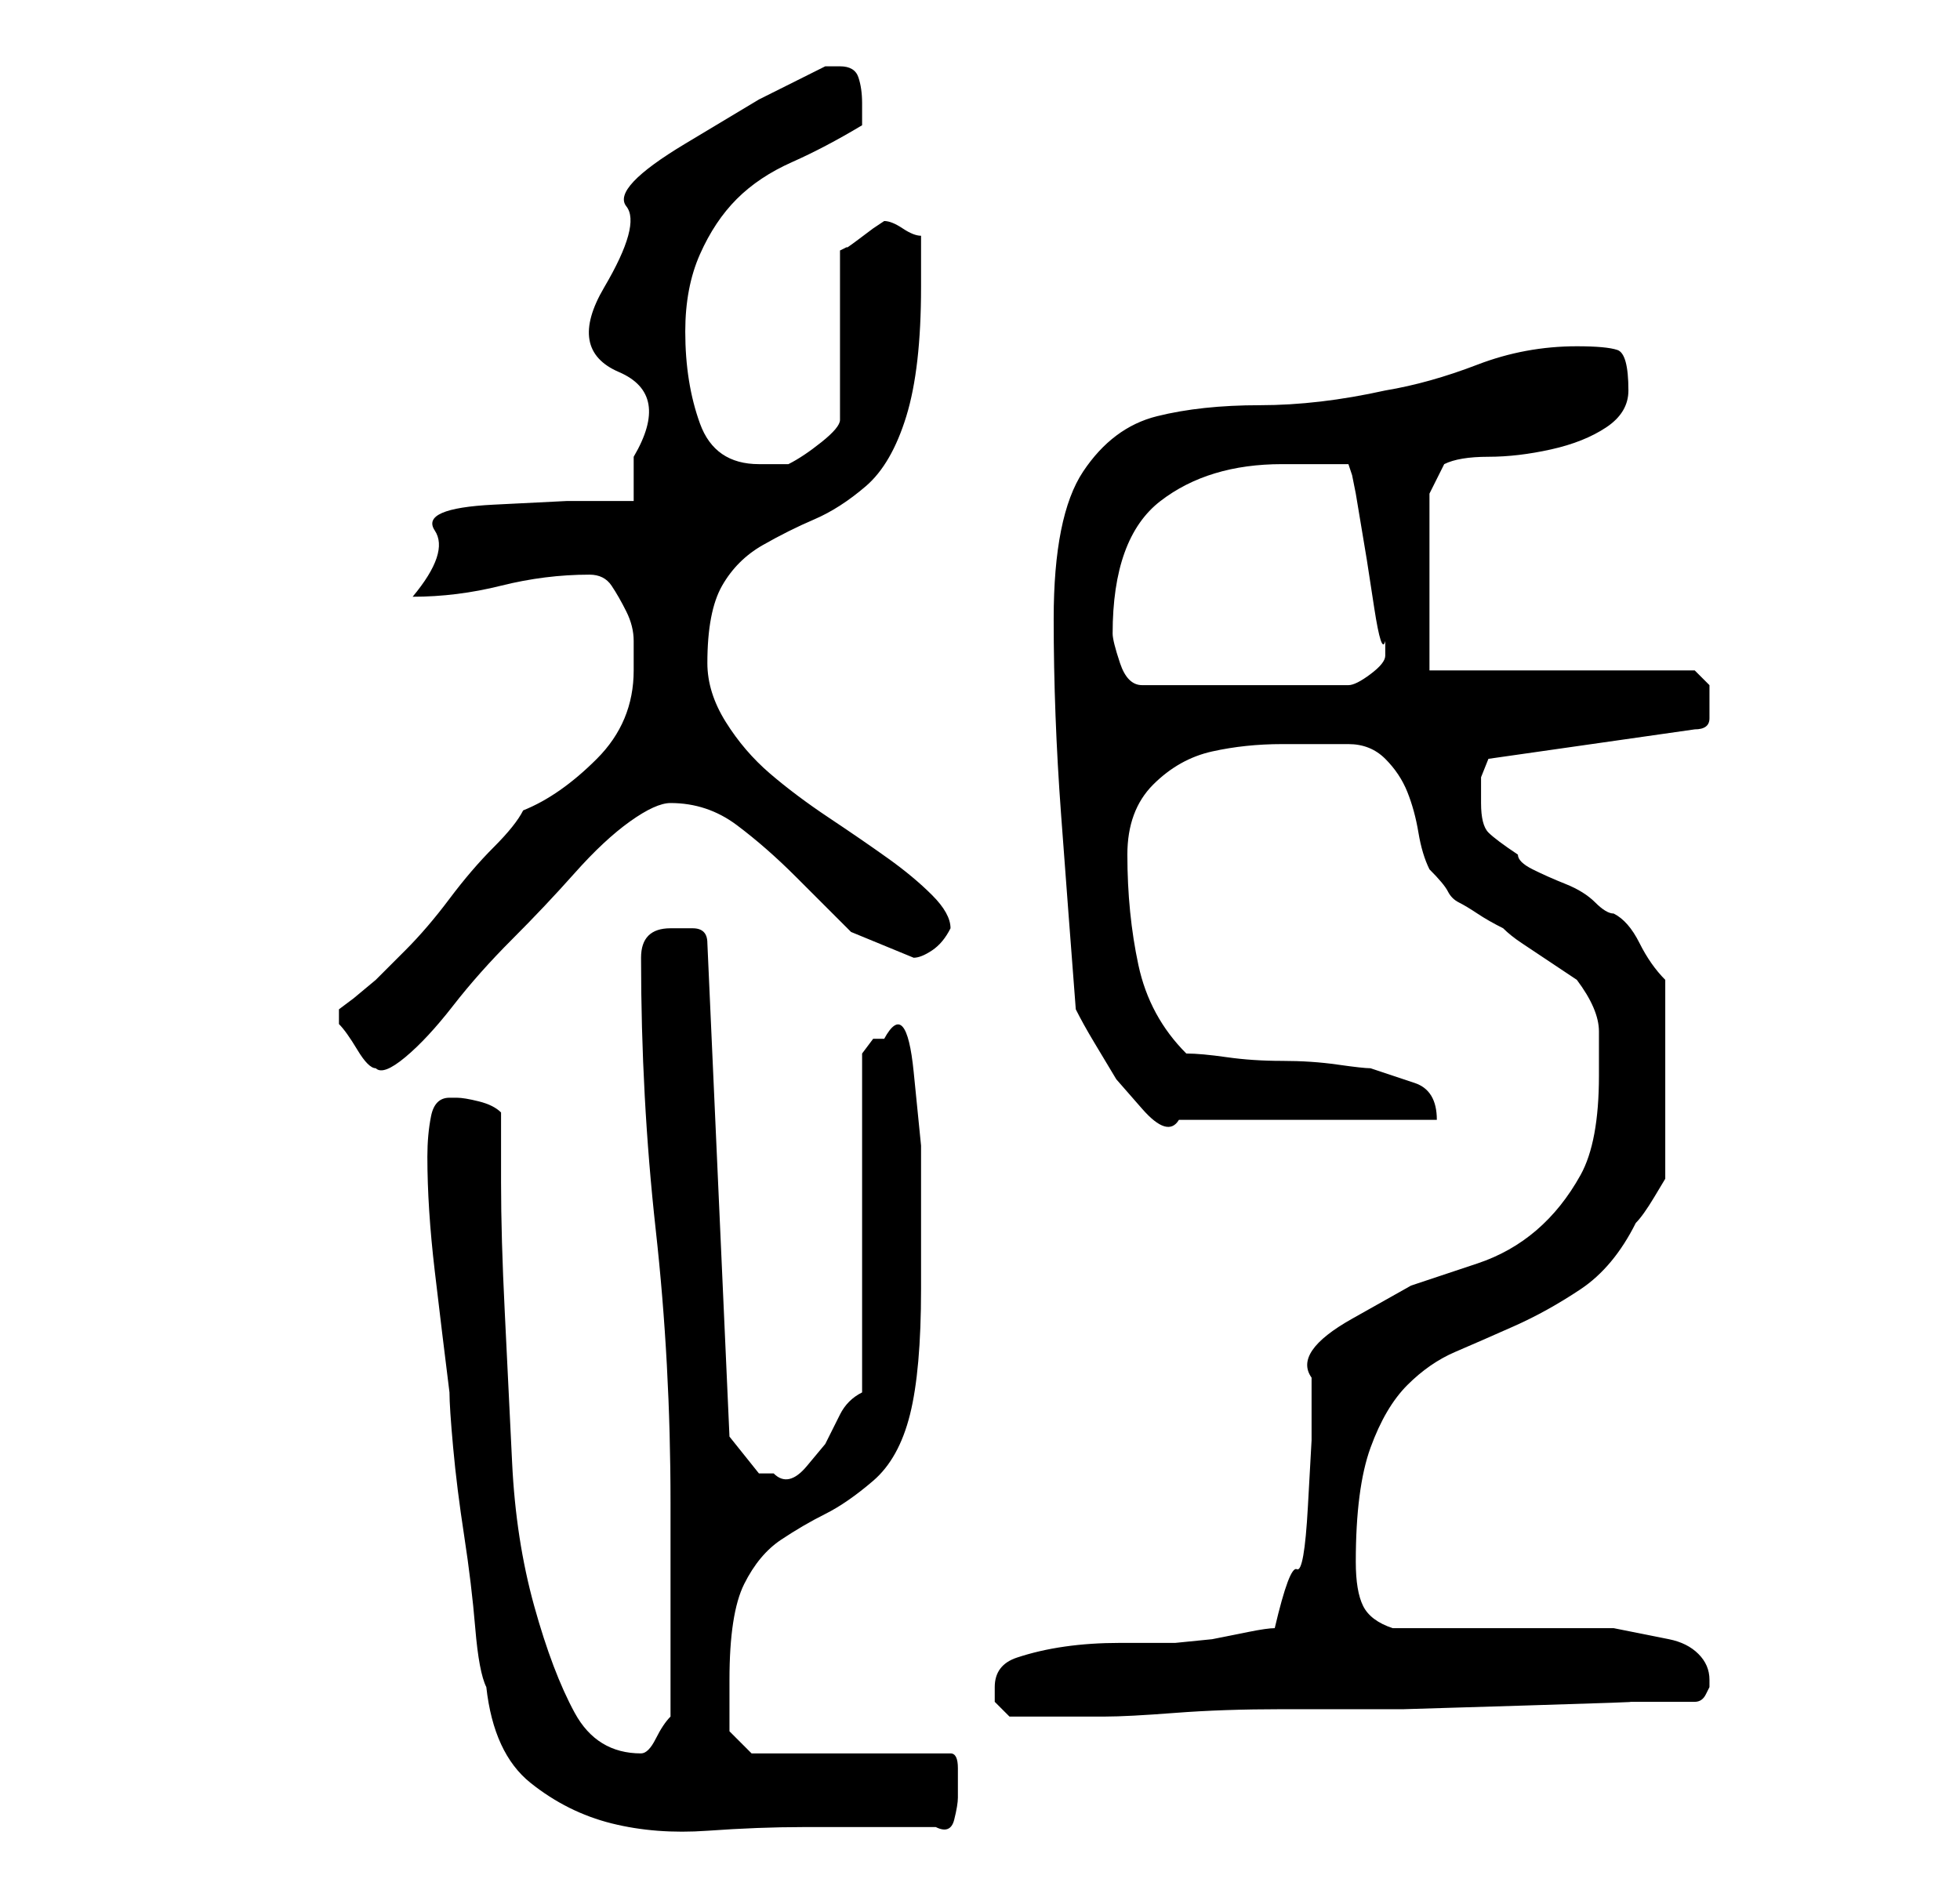 <?xml version="1.0" standalone="no"?>
<!DOCTYPE svg PUBLIC "-//W3C//DTD SVG 1.1//EN" "http://www.w3.org/Graphics/SVG/1.1/DTD/svg11.dtd" >
<svg xmlns="http://www.w3.org/2000/svg" xmlns:xlink="http://www.w3.org/1999/xlink" version="1.1" viewBox="-10 0 266 256">
   <path fill="currentColor"
d="M48 157q0 7 1 15.5t2 16.5q0 2 0.5 7.5t1.5 12t1.5 12.5t1.5 8q1 9 6 13t11 5.5t13 1t13 -0.5h18q2 1 2.5 -1t0.5 -3v-4q0 -2 -1 -2h-27l-3 -3v-3v-4q0 -9 2 -13t5 -6t6 -3.5t6.5 -4.5t5 -9t1.5 -17v-8v-11.5t-1 -10t-4 -4.5h-1.5t-1.5 2v46q-2 1 -3 3l-2 4t-2.5 3
t-4.5 1h-2l-2 -2.5l-2 -2.5l-3 -67q0 -2 -2 -2h-3q-2 0 -3 1t-1 3q0 19 2 37t2 37v29q-1 1 -2 3t-2 2q-6 0 -9 -5.5t-5.5 -14.5t-3 -19.5t-1 -20.5t-0.5 -17.5v-9.5q-1 -1 -3 -1.5t-3 -0.5h-1q-2 0 -2.5 2.5t-0.5 5.5zM125 229v2t2 2h6h7q3 0 9.5 -0.5t14.5 -0.5h16.5
t16.5 -0.5t14 -0.5h9q1 0 1.5 -1l0.5 -1v-0.5v-0.5q0 -2 -1.5 -3.5t-4 -2l-5 -1l-2.5 -0.5h-30q-3 -1 -4 -3t-1 -6q0 -10 2 -15.5t5 -8.5t6.5 -4.5t8 -3.5t9 -5t7.5 -9q1 -1 2.5 -3.5l1.5 -2.5v-27q-2 -2 -3.5 -5t-3.5 -4q-1 0 -2.5 -1.5t-4 -2.5t-4.5 -2t-2 -2q-3 -2 -4 -3
t-1 -4v-3.5t1 -2.5l28 -4q2 0 2 -1.5v-2.5v-2t-2 -2h-36v-24l2 -4q2 -1 6 -1t8.5 -1t7.5 -3t3 -5q0 -5 -1.5 -5.5t-5.5 -0.5q-7 0 -13.5 2.5t-12.5 3.5q-9 2 -17 2t-14 1.5t-10 7.5t-4 20q0 13 1 26.5t2 26.5q1 2 2.5 4.5l3 5t3.5 4t5 1.5h35q0 -4 -3 -5l-6 -2
q-1 0 -4.5 -0.5t-7.5 -0.5t-7.5 -0.5t-5.5 -0.5q-5 -5 -6.5 -12t-1.5 -15q0 -6 3.5 -9.5t8 -4.5t9.5 -1h9q3 0 5 2t3 4.5t1.5 5.5t1.5 5q2 2 2.5 3t1.5 1.5t2.5 1.5t3.5 2q1 1 2.5 2l3 2l3 2l1.5 1q3 4 3 7v6q0 9 -2.5 13.5t-6 7.5t-8 4.5l-9 3t-8 4.5t-5.5 8v8.5t-0.5 9
t-1.5 8.5t-3 8q-1 0 -3.5 0.5l-5 1t-5 0.5h-3.5h-4q-4 0 -7.5 0.5t-6.5 1.5t-3 4zM36 138v1v0q1 1 2.5 3.5t2.5 2.5q1 1 4 -1.5t6.5 -7t8 -9t8.5 -9t7.5 -7t5.5 -2.5q5 0 9 3t8 7l7.5 7.5t8.5 3.5q1 0 2.5 -1t2.5 -3q0 -2 -2.5 -4.5t-6 -5t-8 -5.5t-8 -6t-6 -7t-2.5 -8
q0 -7 2 -10.5t5.5 -5.5t7 -3.5t7 -4.5t5.5 -9.5t2 -17.5v-3v-4q-1 0 -2.5 -1t-2.5 -1l-1.5 1t-2 1.5t-1.5 1l-1 0.5v23q0 1 -2.5 3t-4.5 3h-2h-2q-6 0 -8 -5.5t-2 -12.5q0 -6 2 -10.5t5 -7.5t7.5 -5t9.5 -5v-2v-1q0 -2 -0.5 -3.5t-2.5 -1.5h-2l-9 4.5t-10 6t-8 8.5t-3 11
t2 11.5t2 11.5v6h-9t-10 0.5t-8 3.5t-3 9q6 0 12 -1.5t12 -1.5q2 0 3 1.5t2 3.5t1 4v4q0 7 -5 12t-10 7q-1 2 -4 5t-6 7t-6 7l-4 4t-3 2.5l-2 1.5v1v0zM141 86q0 -13 6.5 -18t16.5 -5h9l0.5 1.5t0.5 2.5l0.5 3l1 6t1 6.5t1.5 4.5v2q0 1 -2 2.5t-3 1.5h-28q-2 0 -3 -3t-1 -4z
" />
</svg>
